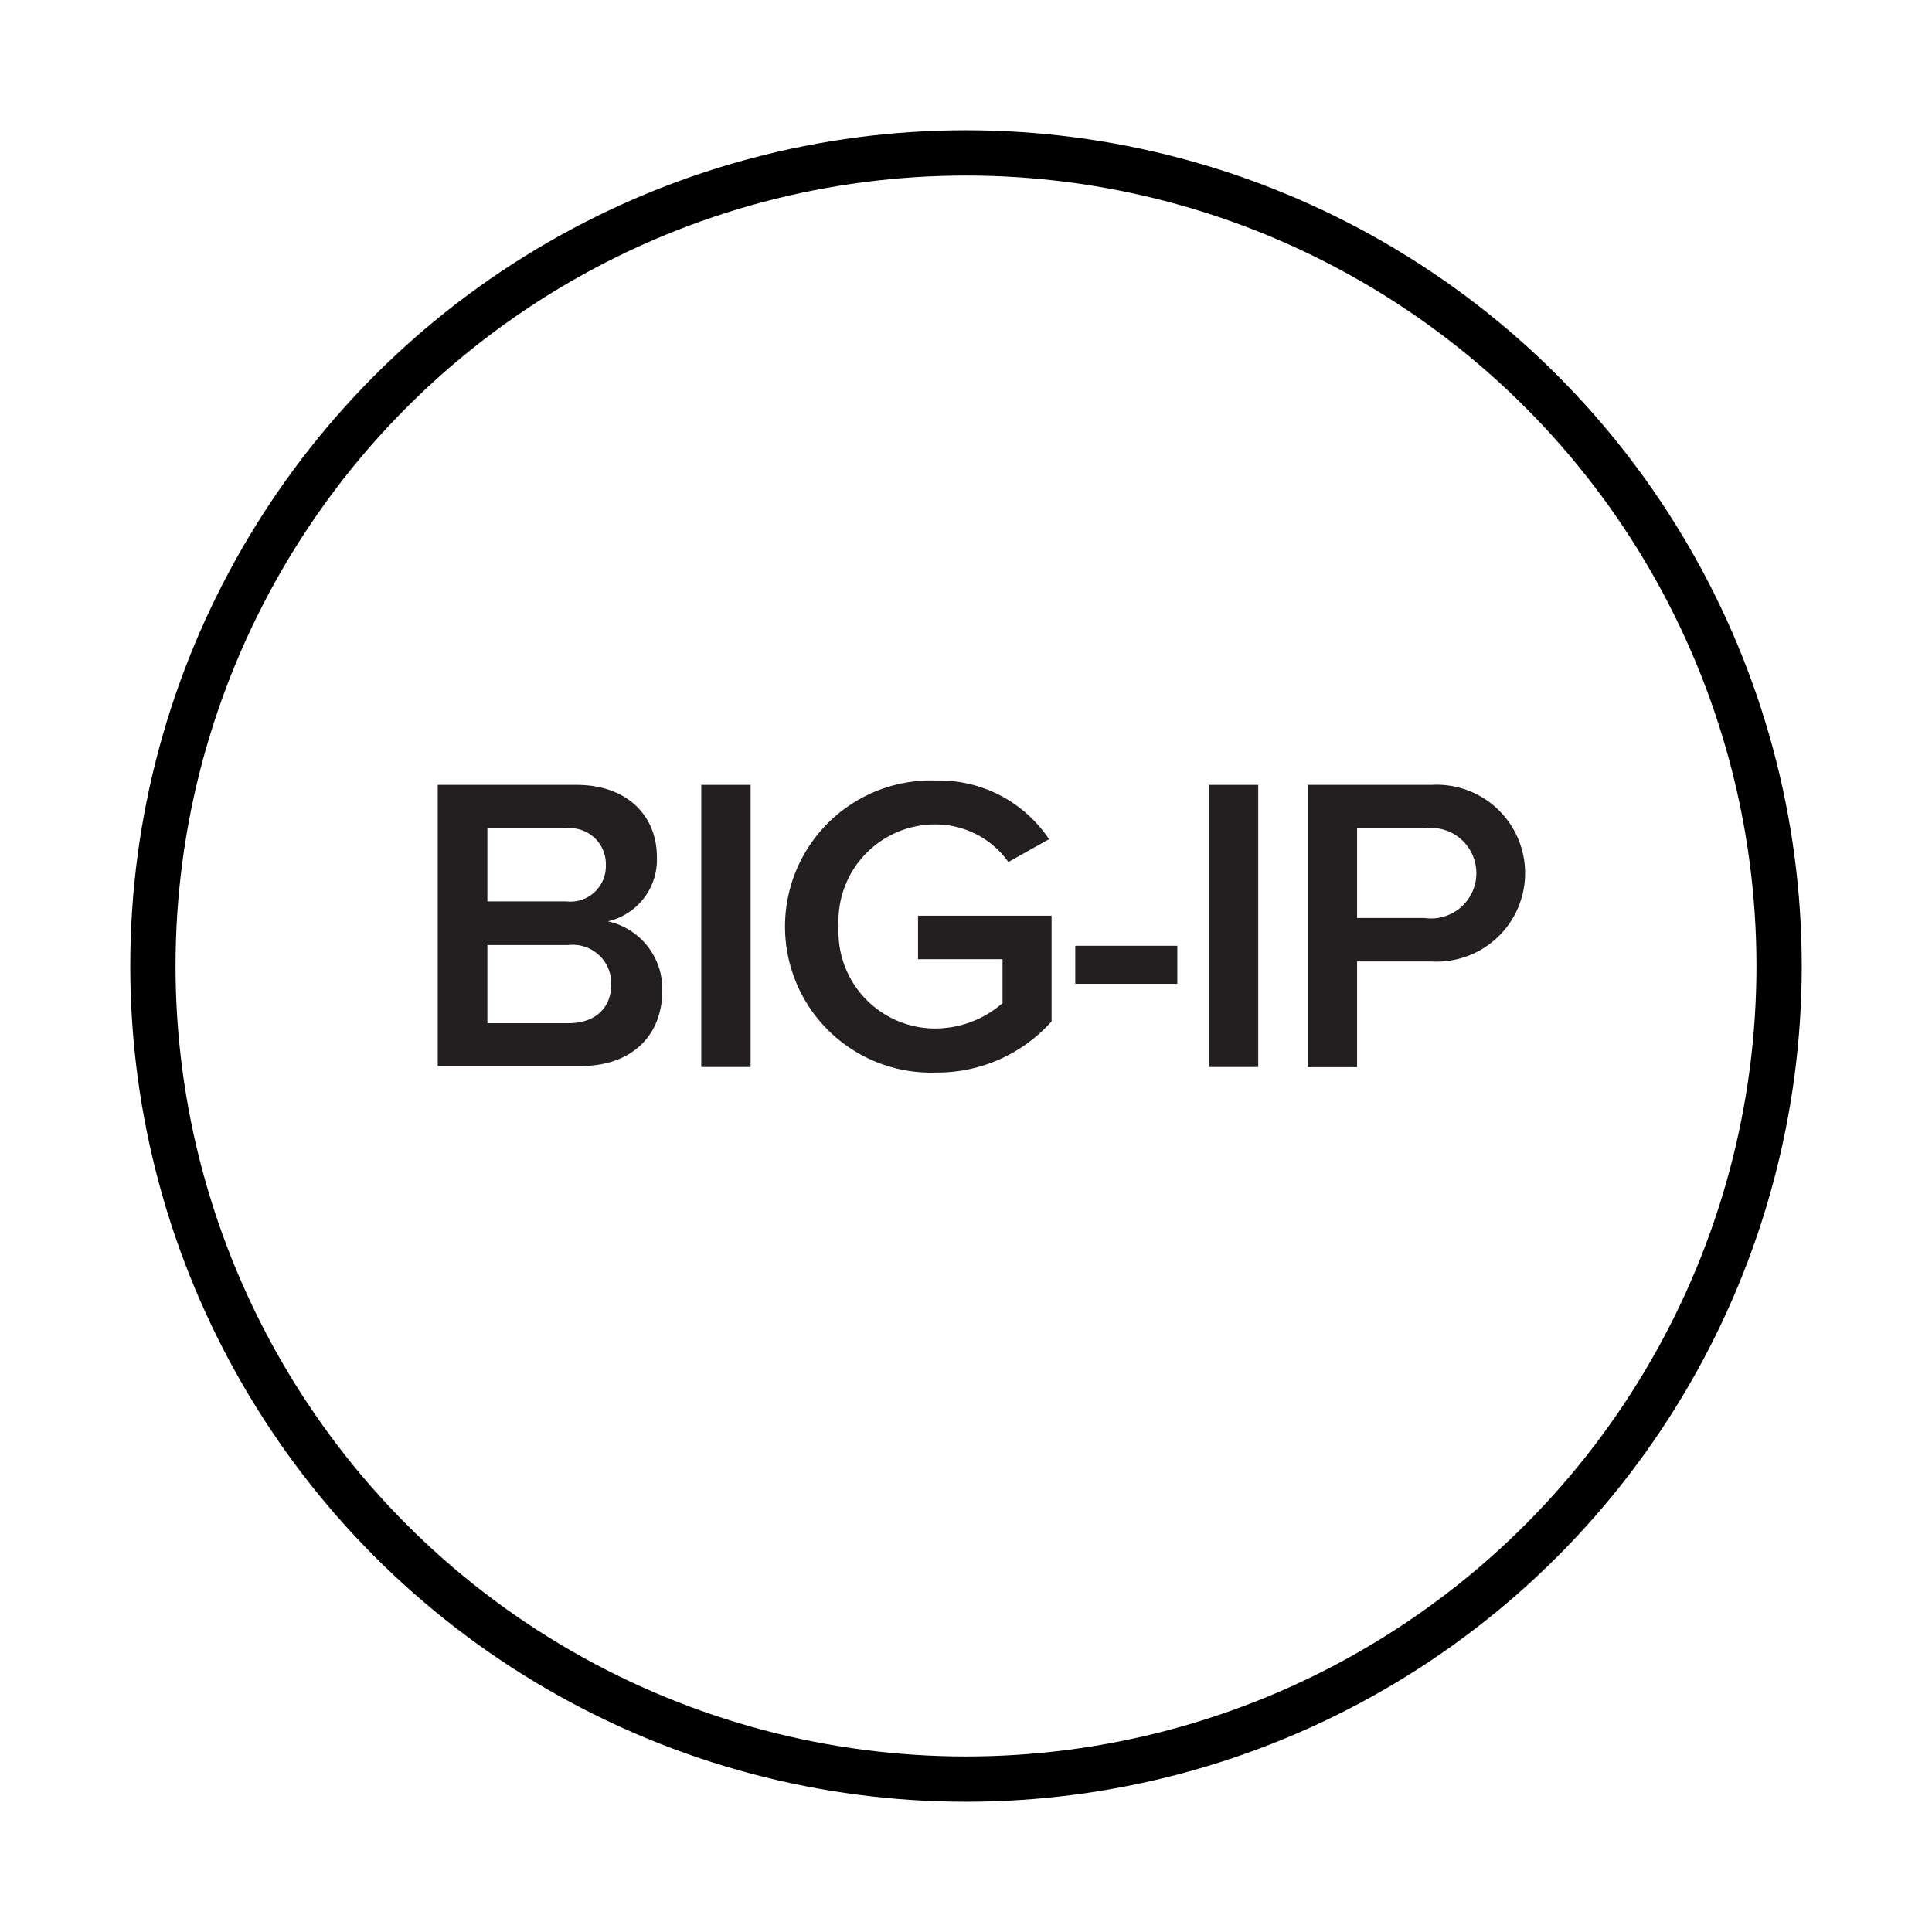 <svg id="Icons" xmlns="http://www.w3.org/2000/svg" viewBox="0 0 128 128"><defs><style>.cls-1{fill:#231f20;}.cls-2{fill:none;stroke:#000;stroke-linecap:round;stroke-linejoin:round;stroke-width:3px;}</style></defs><title>big-ip-square_38313D</title><path class="cls-1" d="M29,52H38.2c3.42,0,5.32,2.12,5.32,4.76a4.19,4.19,0,0,1-3.25,4.28,4.59,4.59,0,0,1,3.61,4.59c0,2.89-1.93,5-5.43,5H29Zm8.51,7.72a2.35,2.35,0,0,0,2.63-2.4,2.38,2.38,0,0,0-2.63-2.44H32.29v4.84Zm.14,8.07c1.79,0,2.85-1,2.85-2.61a2.56,2.56,0,0,0-2.85-2.57H32.29v5.18Z"/><path class="cls-1" d="M46.46,52h3.27V70.69H46.46Z"/><path class="cls-1" d="M62,51.71A8.76,8.76,0,0,1,69.5,55.6l-2.69,1.51A5.94,5.94,0,0,0,62,54.62a6.4,6.4,0,0,0-6.44,6.75A6.41,6.41,0,0,0,62,68.14a6.81,6.81,0,0,0,4.42-1.68V63.55H60.82V60.67h8.85v7A10.15,10.15,0,0,1,62,71.06a9.68,9.68,0,1,1,0-19.35Z"/><path class="cls-1" d="M71.24,62.66H78v2.52H71.24Z"/><path class="cls-1" d="M80.09,52h3.27V70.69H80.09Z"/><path class="cls-1" d="M86.64,52h8.2a5.86,5.86,0,1,1,0,11.7H89.91v7H86.64Zm7.75,2.88H89.91v5.94h4.48a3,3,0,1,0,0-5.94Z"/><circle class="cls-2" cx="64" cy="64" r="53.87"/></svg>